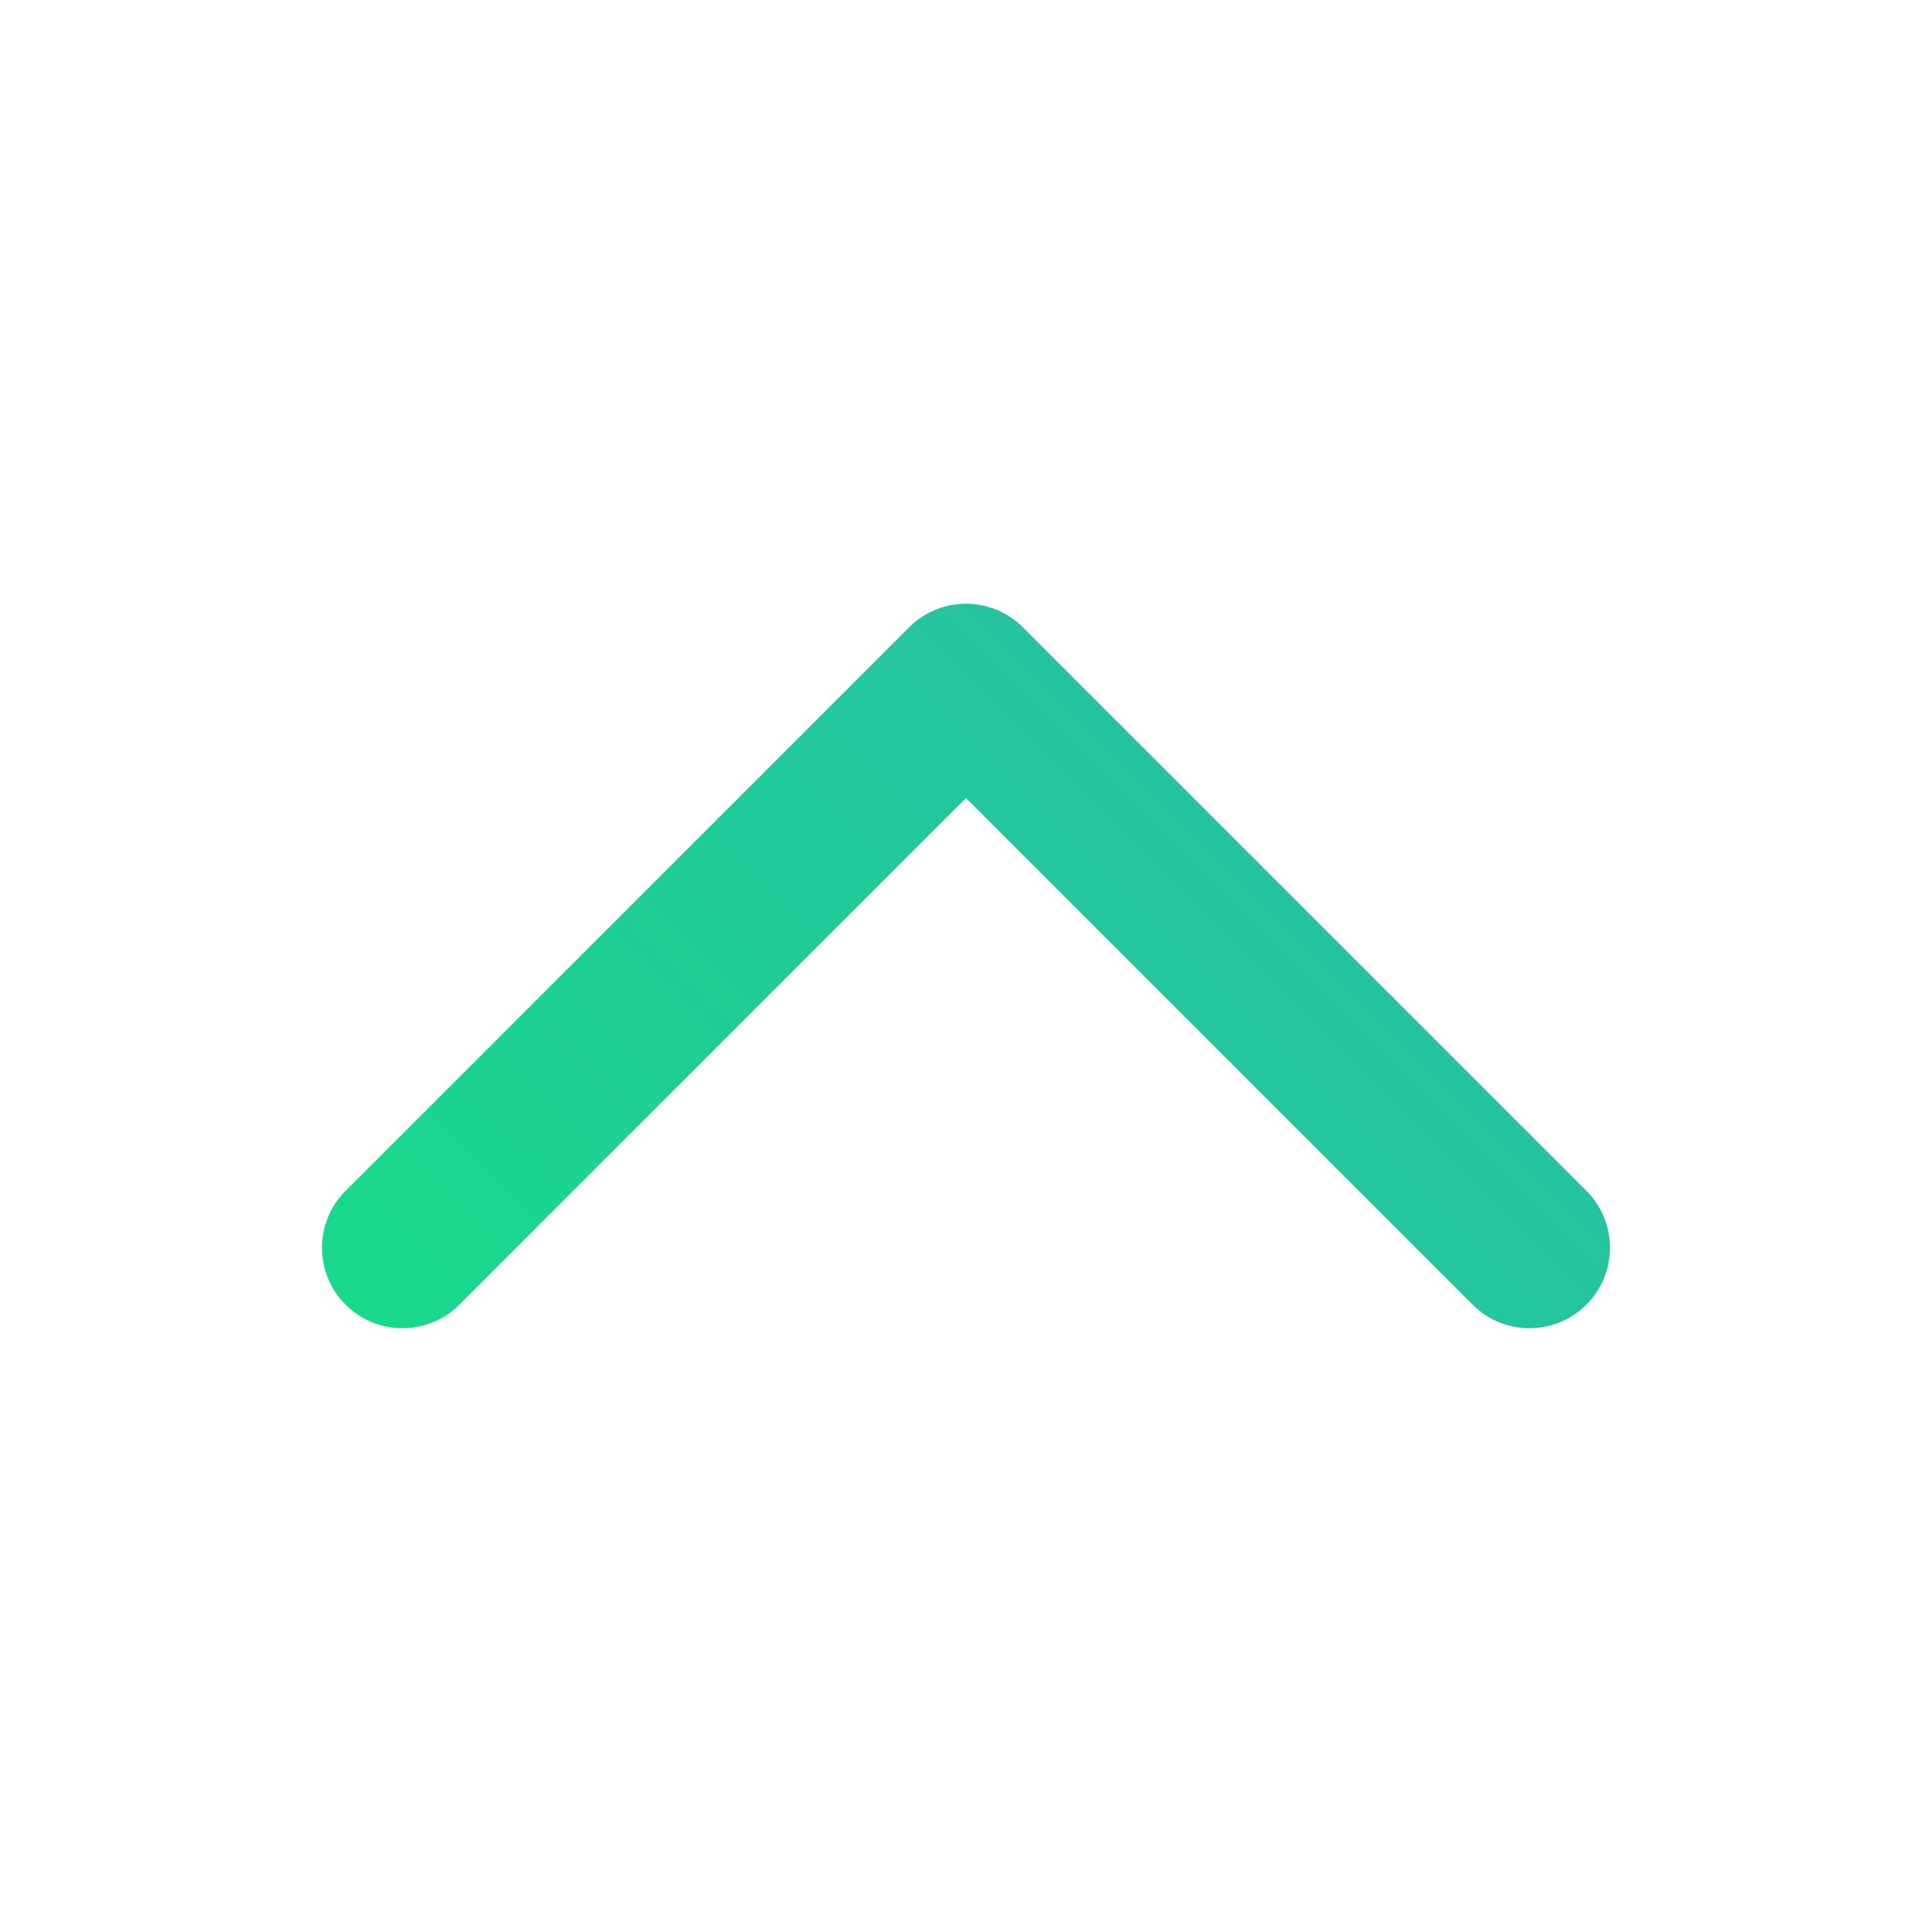 <svg width="48" height="48" viewBox="0 0 48 48" fill="none" xmlns="http://www.w3.org/2000/svg">
<path fill-rule="evenodd" clip-rule="evenodd" d="M24 19.828L11.414 32.414C10.633 33.195 9.367 33.195 8.586 32.414C7.805 31.633 7.805 30.367 8.586 29.586L22.586 15.586C23.367 14.805 24.633 14.805 25.414 15.586L39.414 29.586C40.195 30.367 40.195 31.633 39.414 32.414C38.633 33.195 37.367 33.195 36.586 32.414L24 19.828Z" fill="url(#paint0_linear)"/>
<defs>
<linearGradient id="paint0_linear" x1="8" y1="39.5" x2="40" y2="7.5" gradientUnits="userSpaceOnUse">
<stop stop-color="#16DE88"/>
<stop offset="1" stop-color="#2FB4AD"/>
</linearGradient>
</defs>
</svg>

